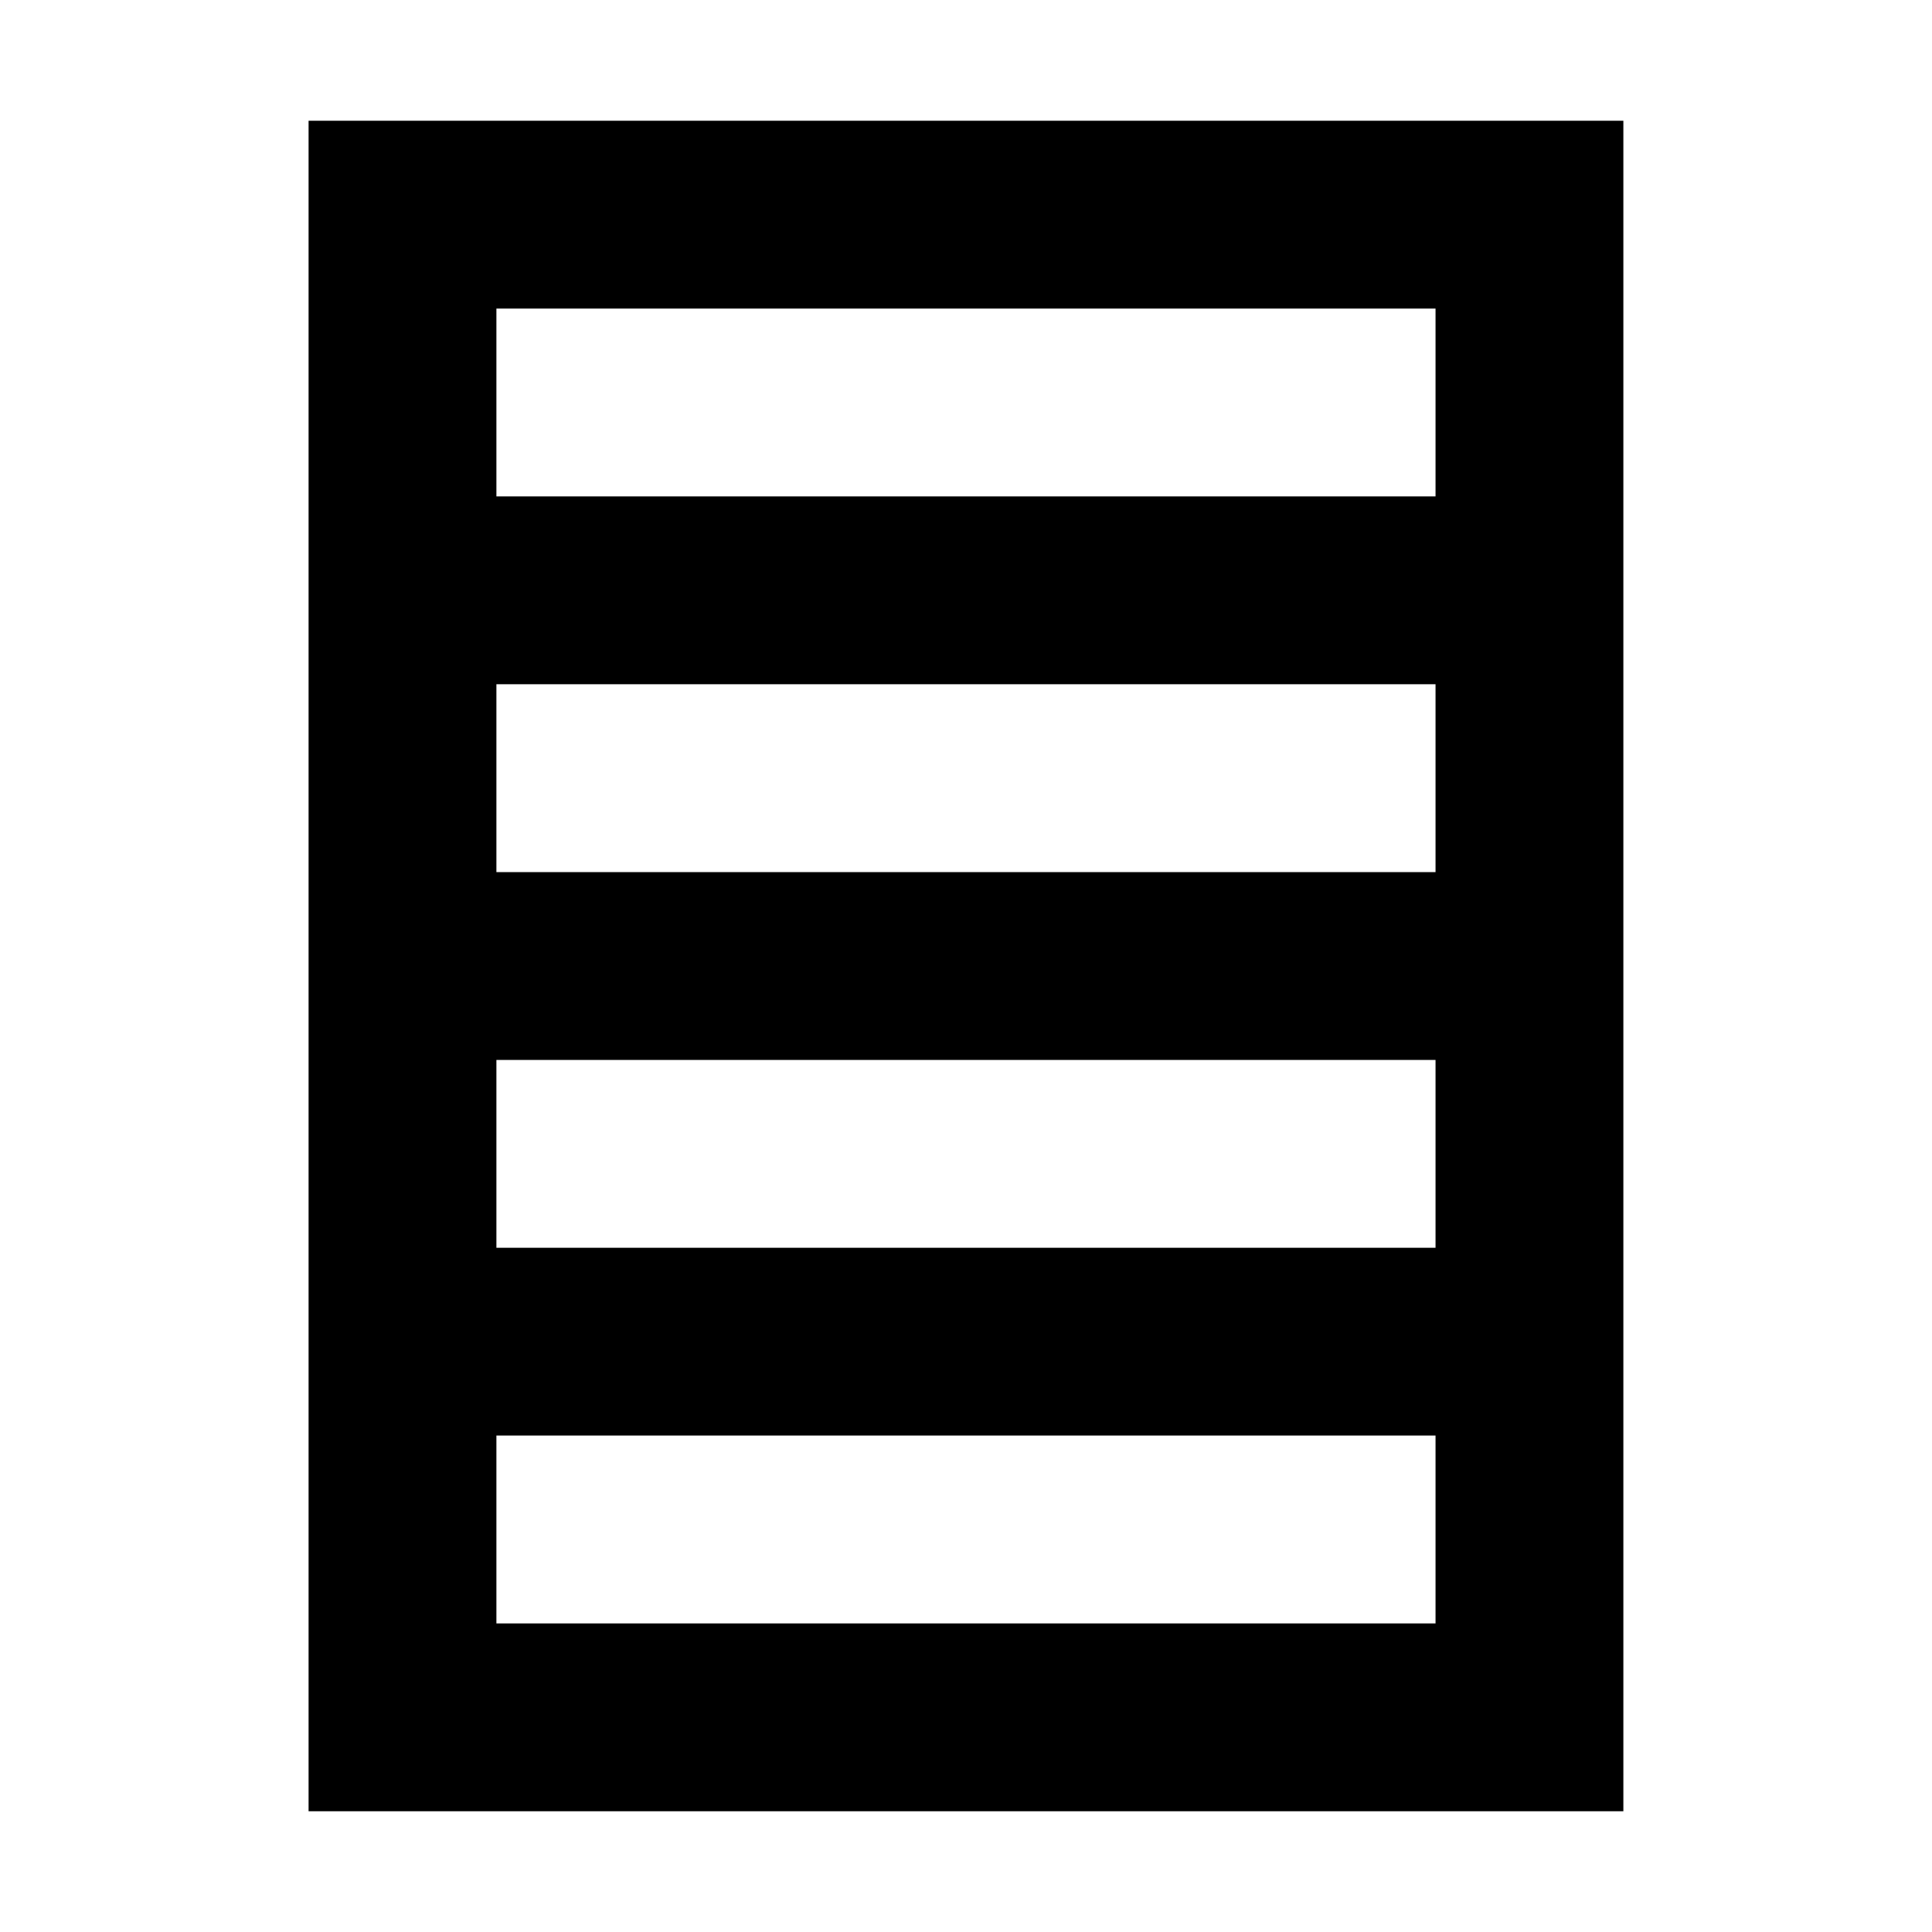 <?xml version="1.0" encoding="utf-8"?>
<!-- Generated by IcoMoon.io -->
<!DOCTYPE svg PUBLIC "-//W3C//DTD SVG 1.1//EN" "http://www.w3.org/Graphics/SVG/1.1/DTD/svg11.dtd">
<svg version="1.1" xmlns="http://www.w3.org/2000/svg" xmlns:xlink="http://www.w3.org/1999/xlink" width="32" height="32" viewBox="0 0 32 32">
<g>
</g>
	<path d="M5.111 2v28h21.777v-28h-21.777zM23.777 26.889h-15.555v-21.778h15.555v21.778z" fill="#000000" />
	<path d="M6.667 17.556v-3.111h18.667v3.111h-18.667z" fill="#000000" />
	<path d="M6.667 23.777v-3.11h18.667v3.11h-18.667z" fill="#000000" />
	<path d="M6.667 11.333v-3.111h18.667v3.111h-18.667z" fill="#000000" />
</svg>
